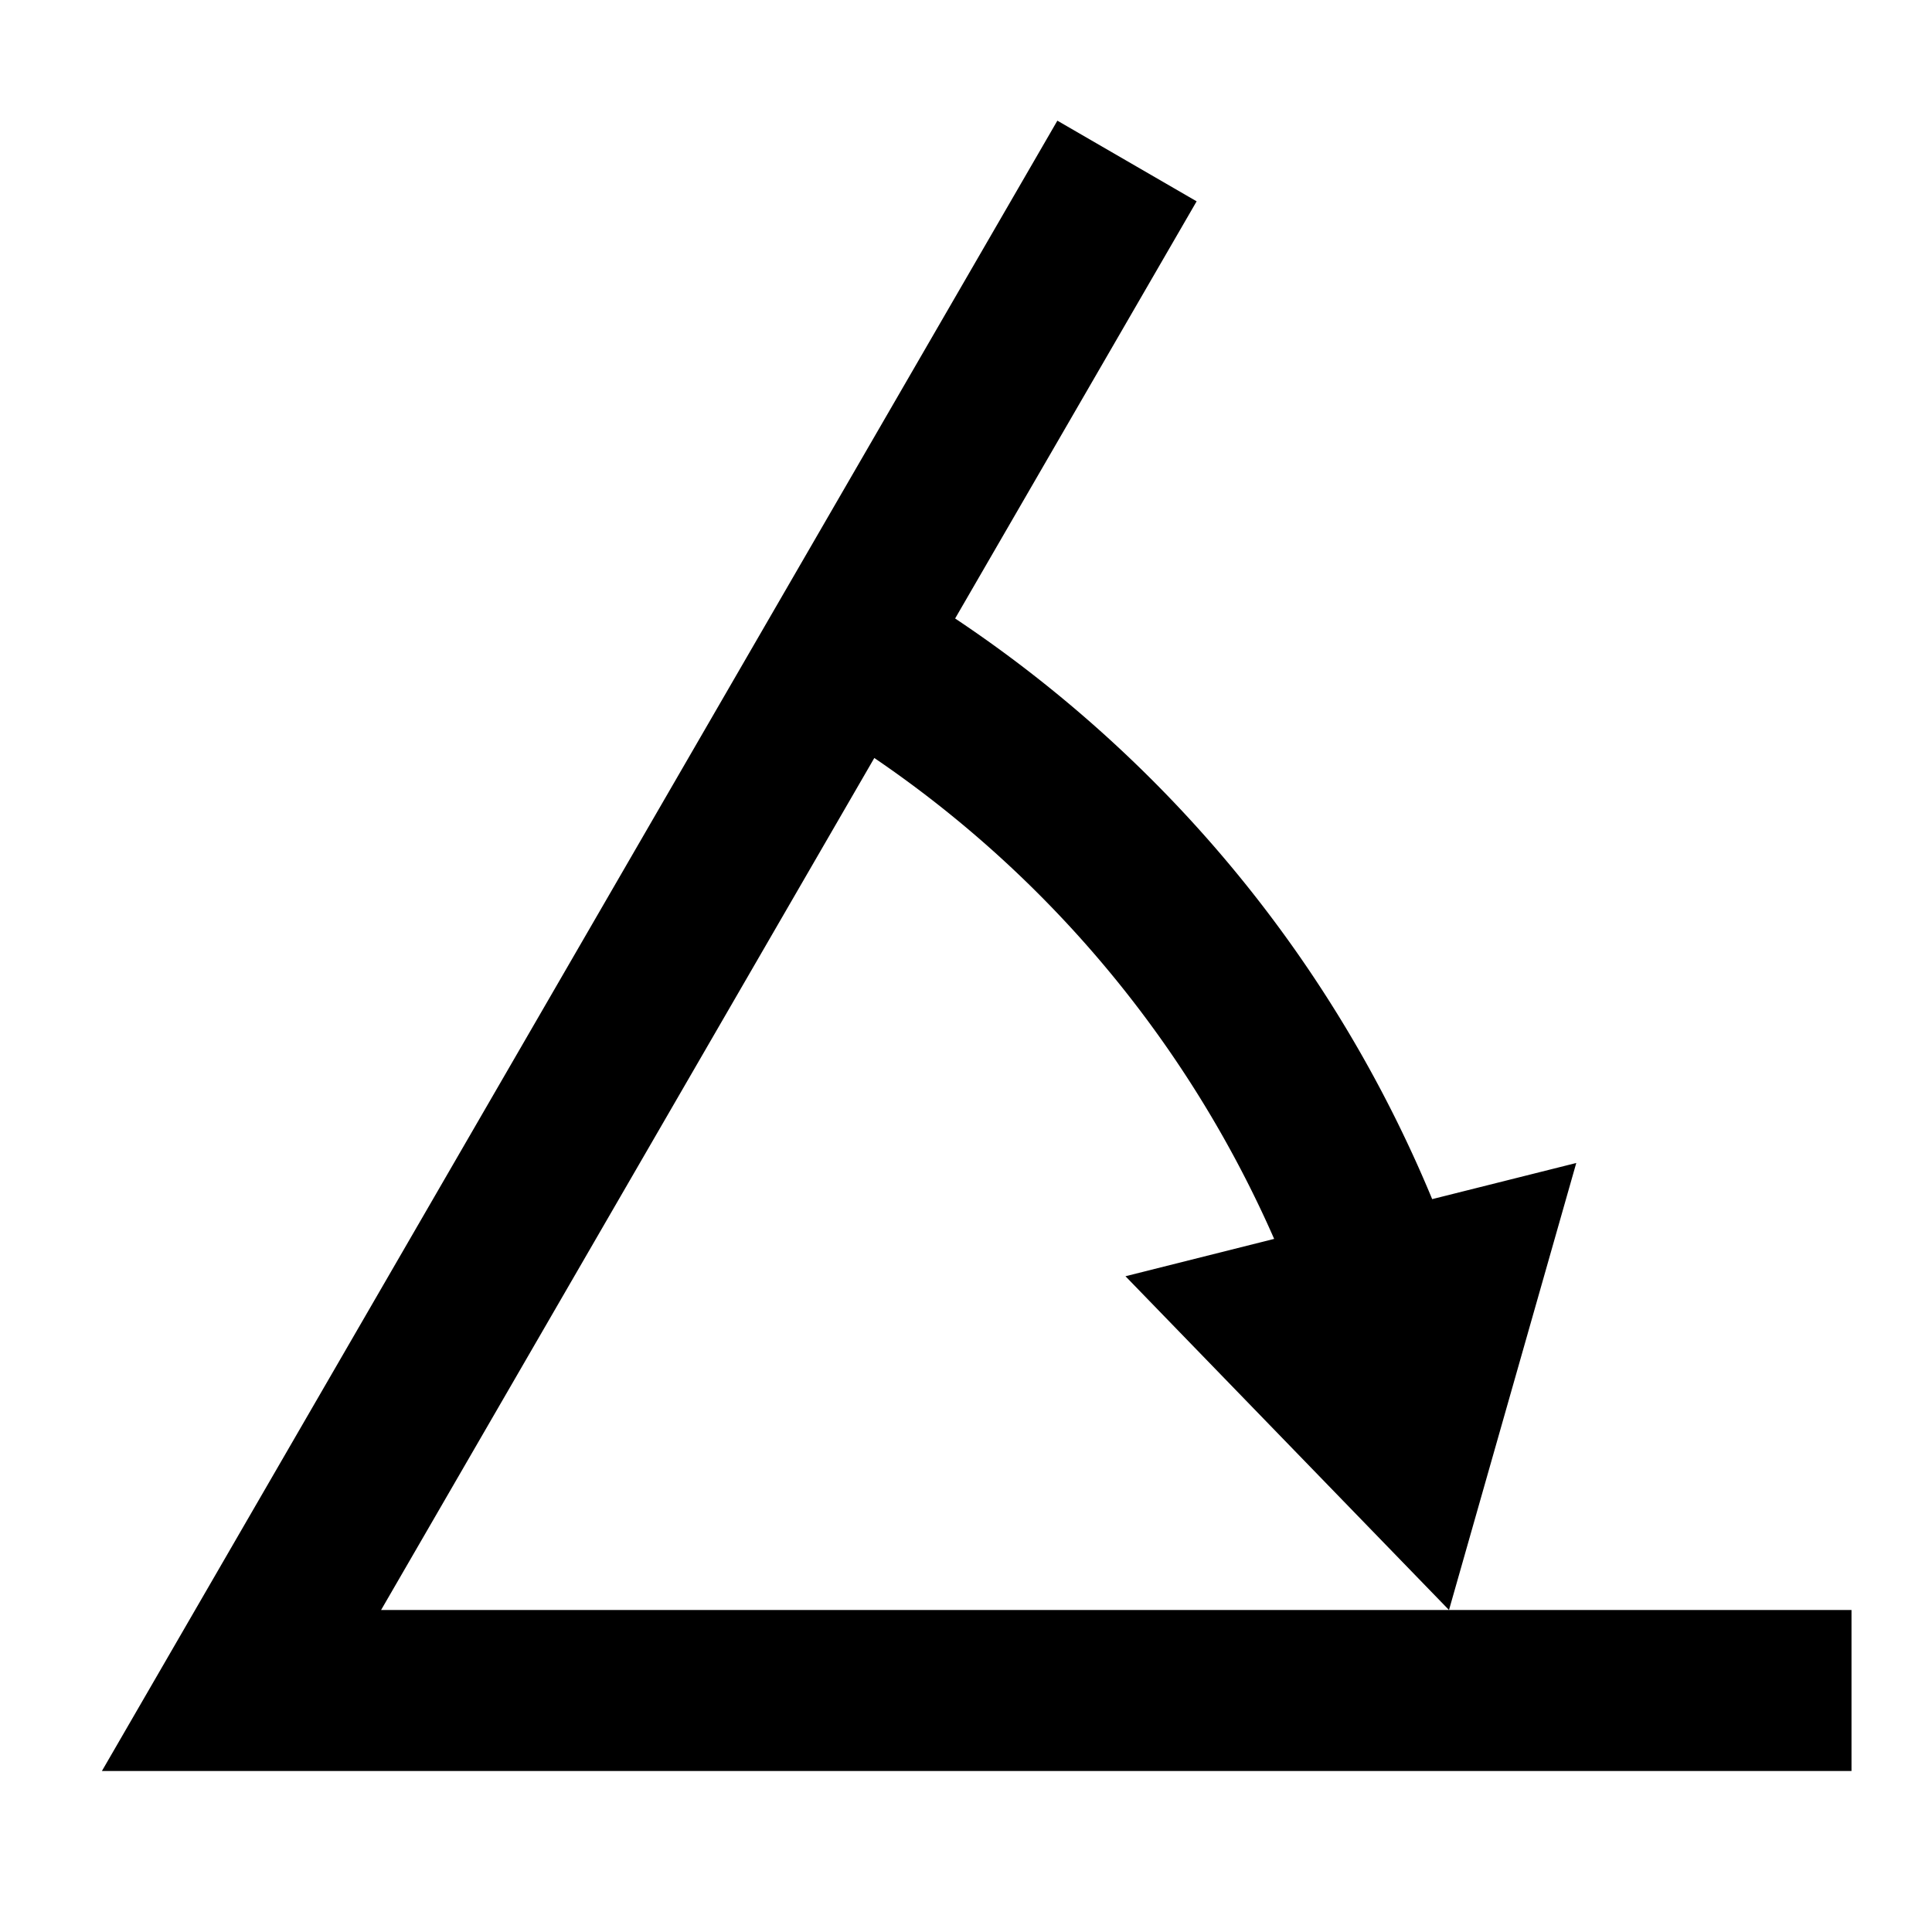 <svg xmlns="http://www.w3.org/2000/svg" width="24" height="24"><path d="m14.865 2.501-3 5.182a16.052 16.052 0 0 1 5.926 7.213l1.79-.449L18 20l-4.019-4.146 1.847-.464a14.051 14.051 0 0 0-4.967-5.974L4.734 20H23v2H1.266L13.135 1.499l1.73 1.002Z"/></svg>